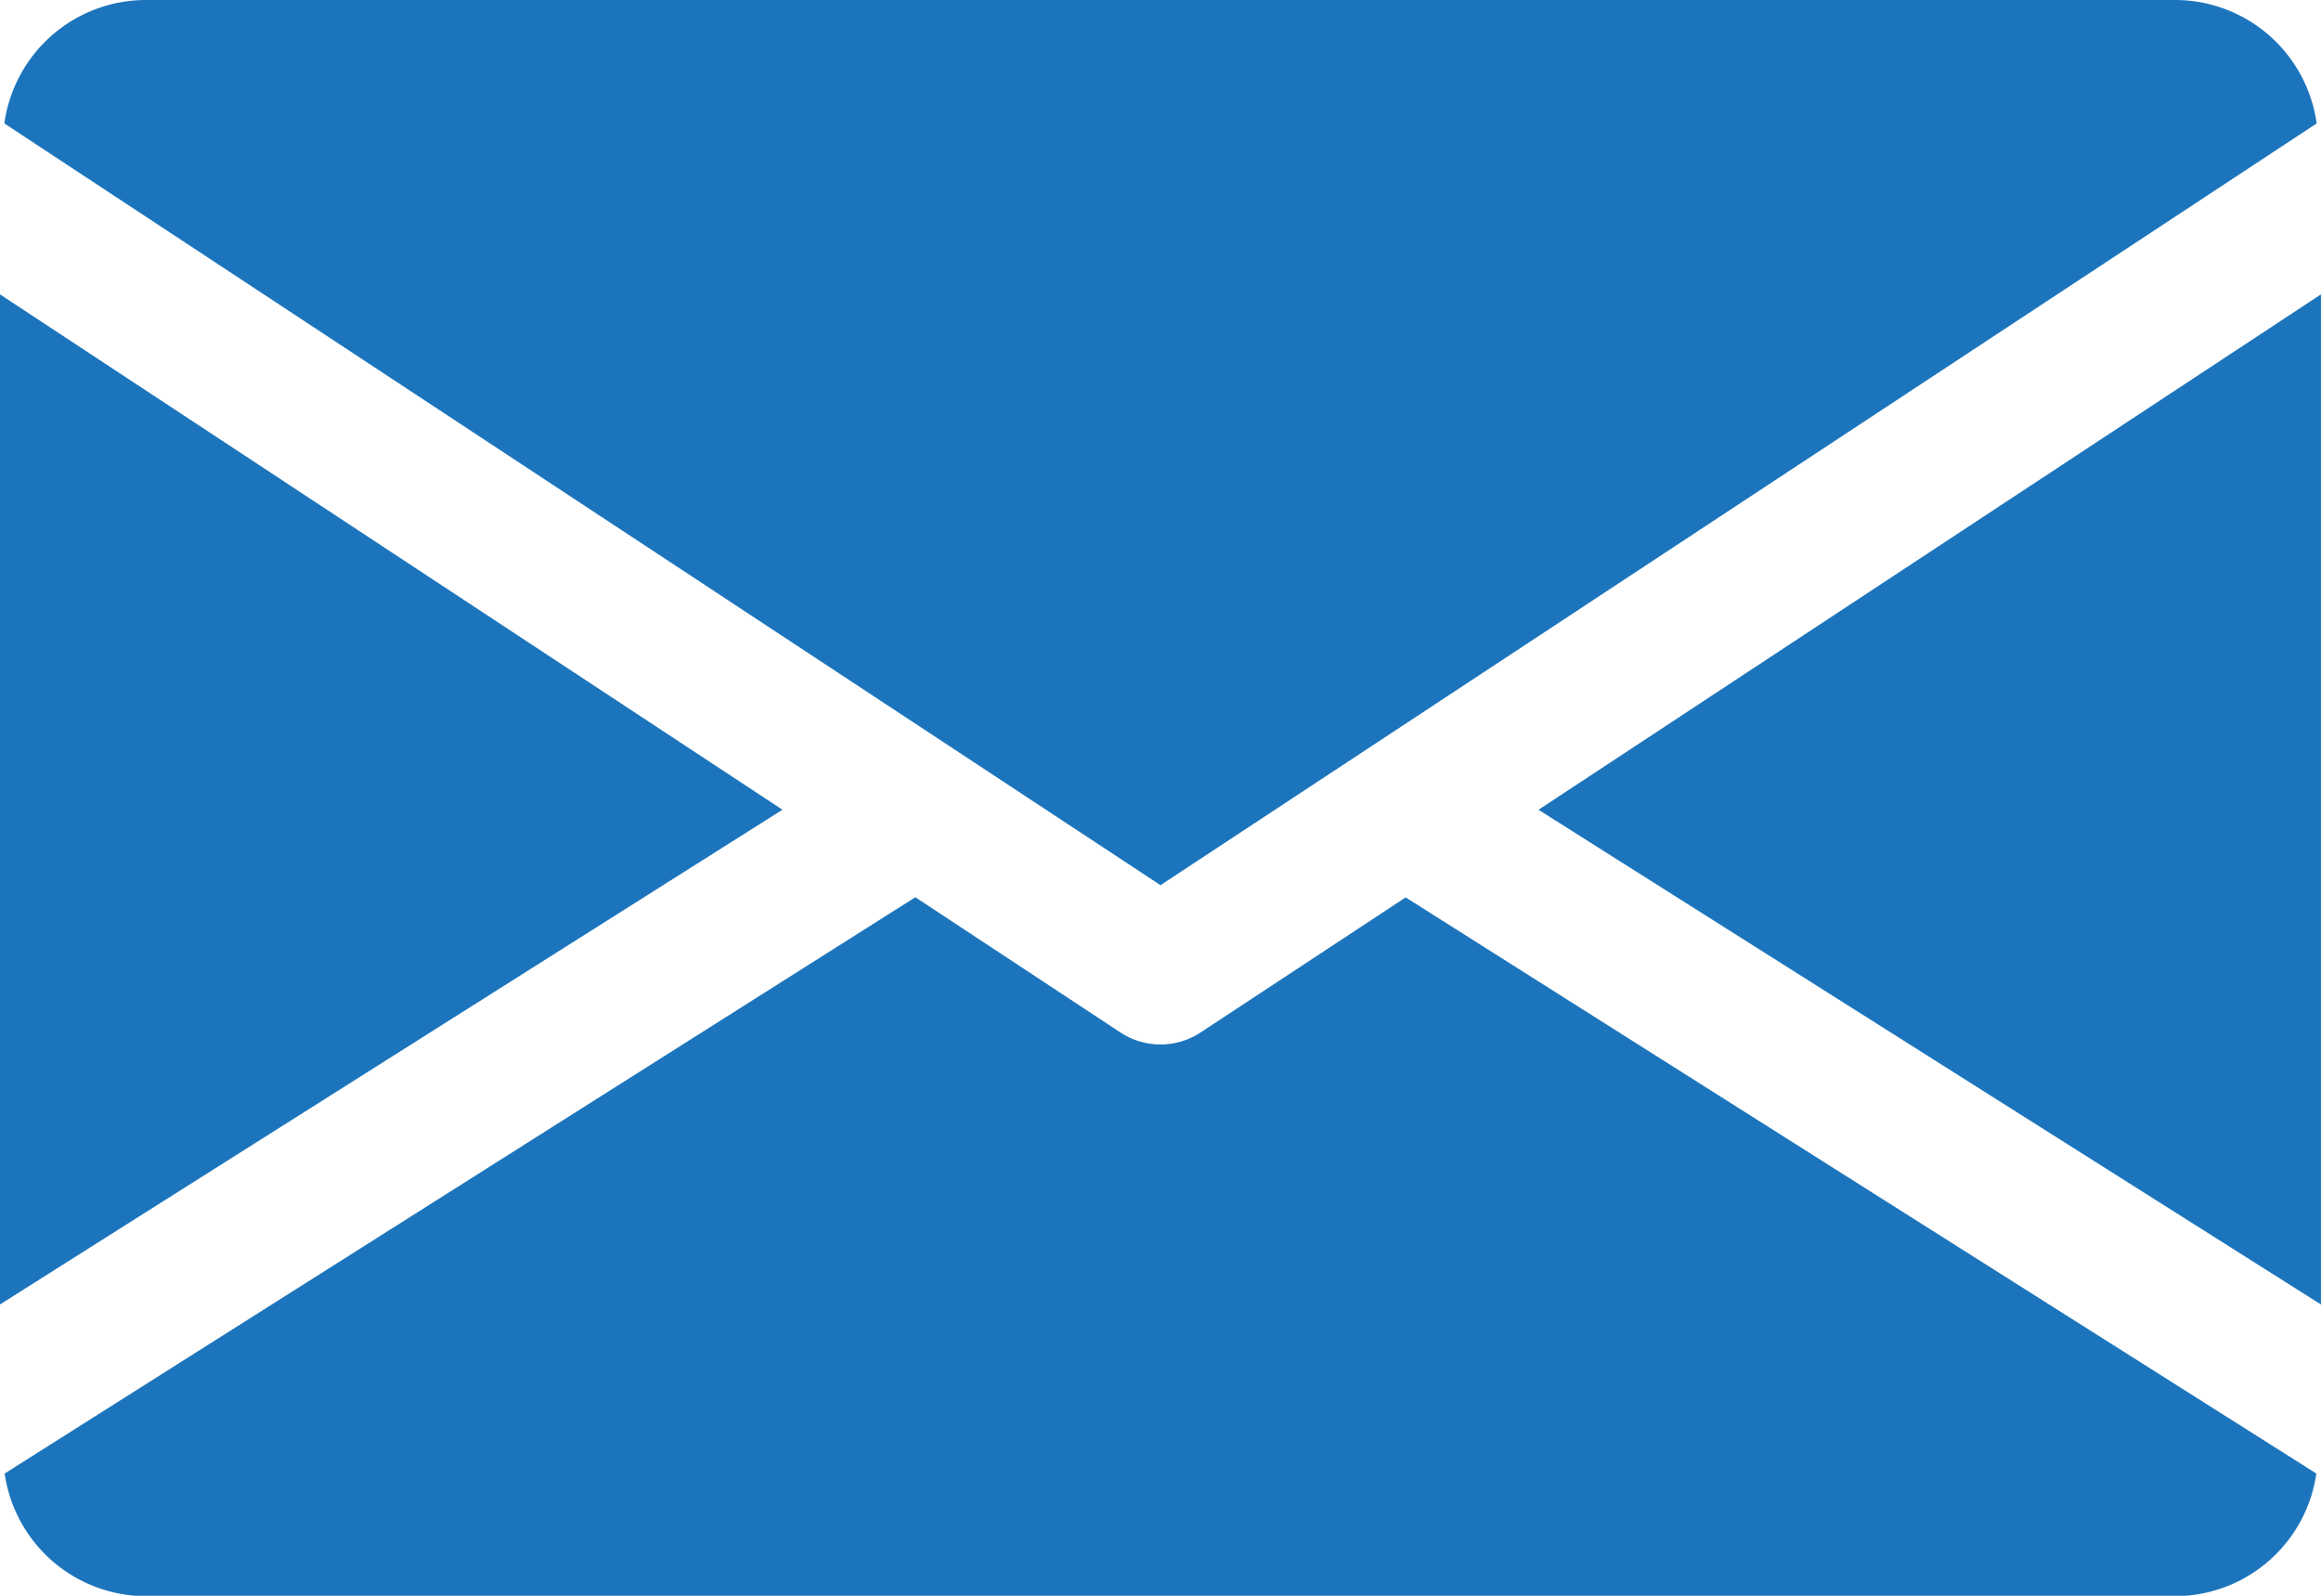 <svg xmlns="http://www.w3.org/2000/svg" width="45.432" height="31.234" viewBox="0 0 45.432 31.234"><defs><style>.a{fill:#1c75bc;}</style></defs><g transform="translate(0 -80)"><g transform="translate(30.115 85.758)"><path class="a" d="M339.392,154.988l15.316,9.683V144.9Z" transform="translate(-339.392 -144.896)"/></g><g transform="translate(0 85.758)"><path class="a" d="M0,144.9V164.67l15.316-9.683Z" transform="translate(0 -144.896)"/></g><g transform="translate(0.085 80)"><path class="a" d="M43.467,80H3.714A2.8,2.8,0,0,0,.96,82.416l22.631,14.91,22.631-14.91A2.8,2.8,0,0,0,43.467,80Z" transform="translate(-0.96 -80)"/></g><g transform="translate(0.091 97.562)"><path class="a" d="M28.448,277.923l-4.018,2.646a1.426,1.426,0,0,1-1.562,0L18.85,277.92,1.024,289.2a2.8,2.8,0,0,0,2.749,2.4H43.525a2.8,2.8,0,0,0,2.749-2.4Z" transform="translate(-1.024 -277.92)"/></g></g></svg>